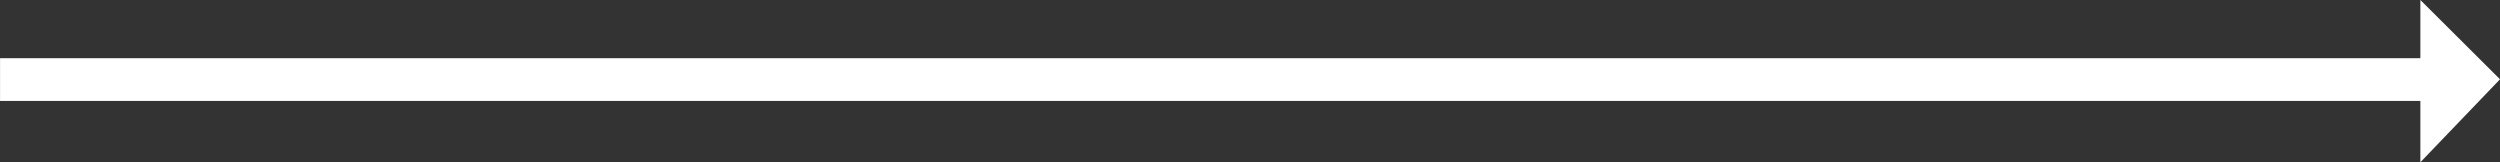 <svg xmlns="http://www.w3.org/2000/svg" width="116.945" height="7.59" viewBox="0 0 116.945 7.59">
  <rect x="0" y="0" width="116.945" height="7.59" fill="#333333" stroke="none"/>
  <path id="Union_18" data-name="Union 18" d="M-68.543,2.871l3.725-3.881V1.859H48.4v2H-64.818V6.58Z" transform="translate(48.402 6.58) rotate(180)" fill="white"/>
</svg>
